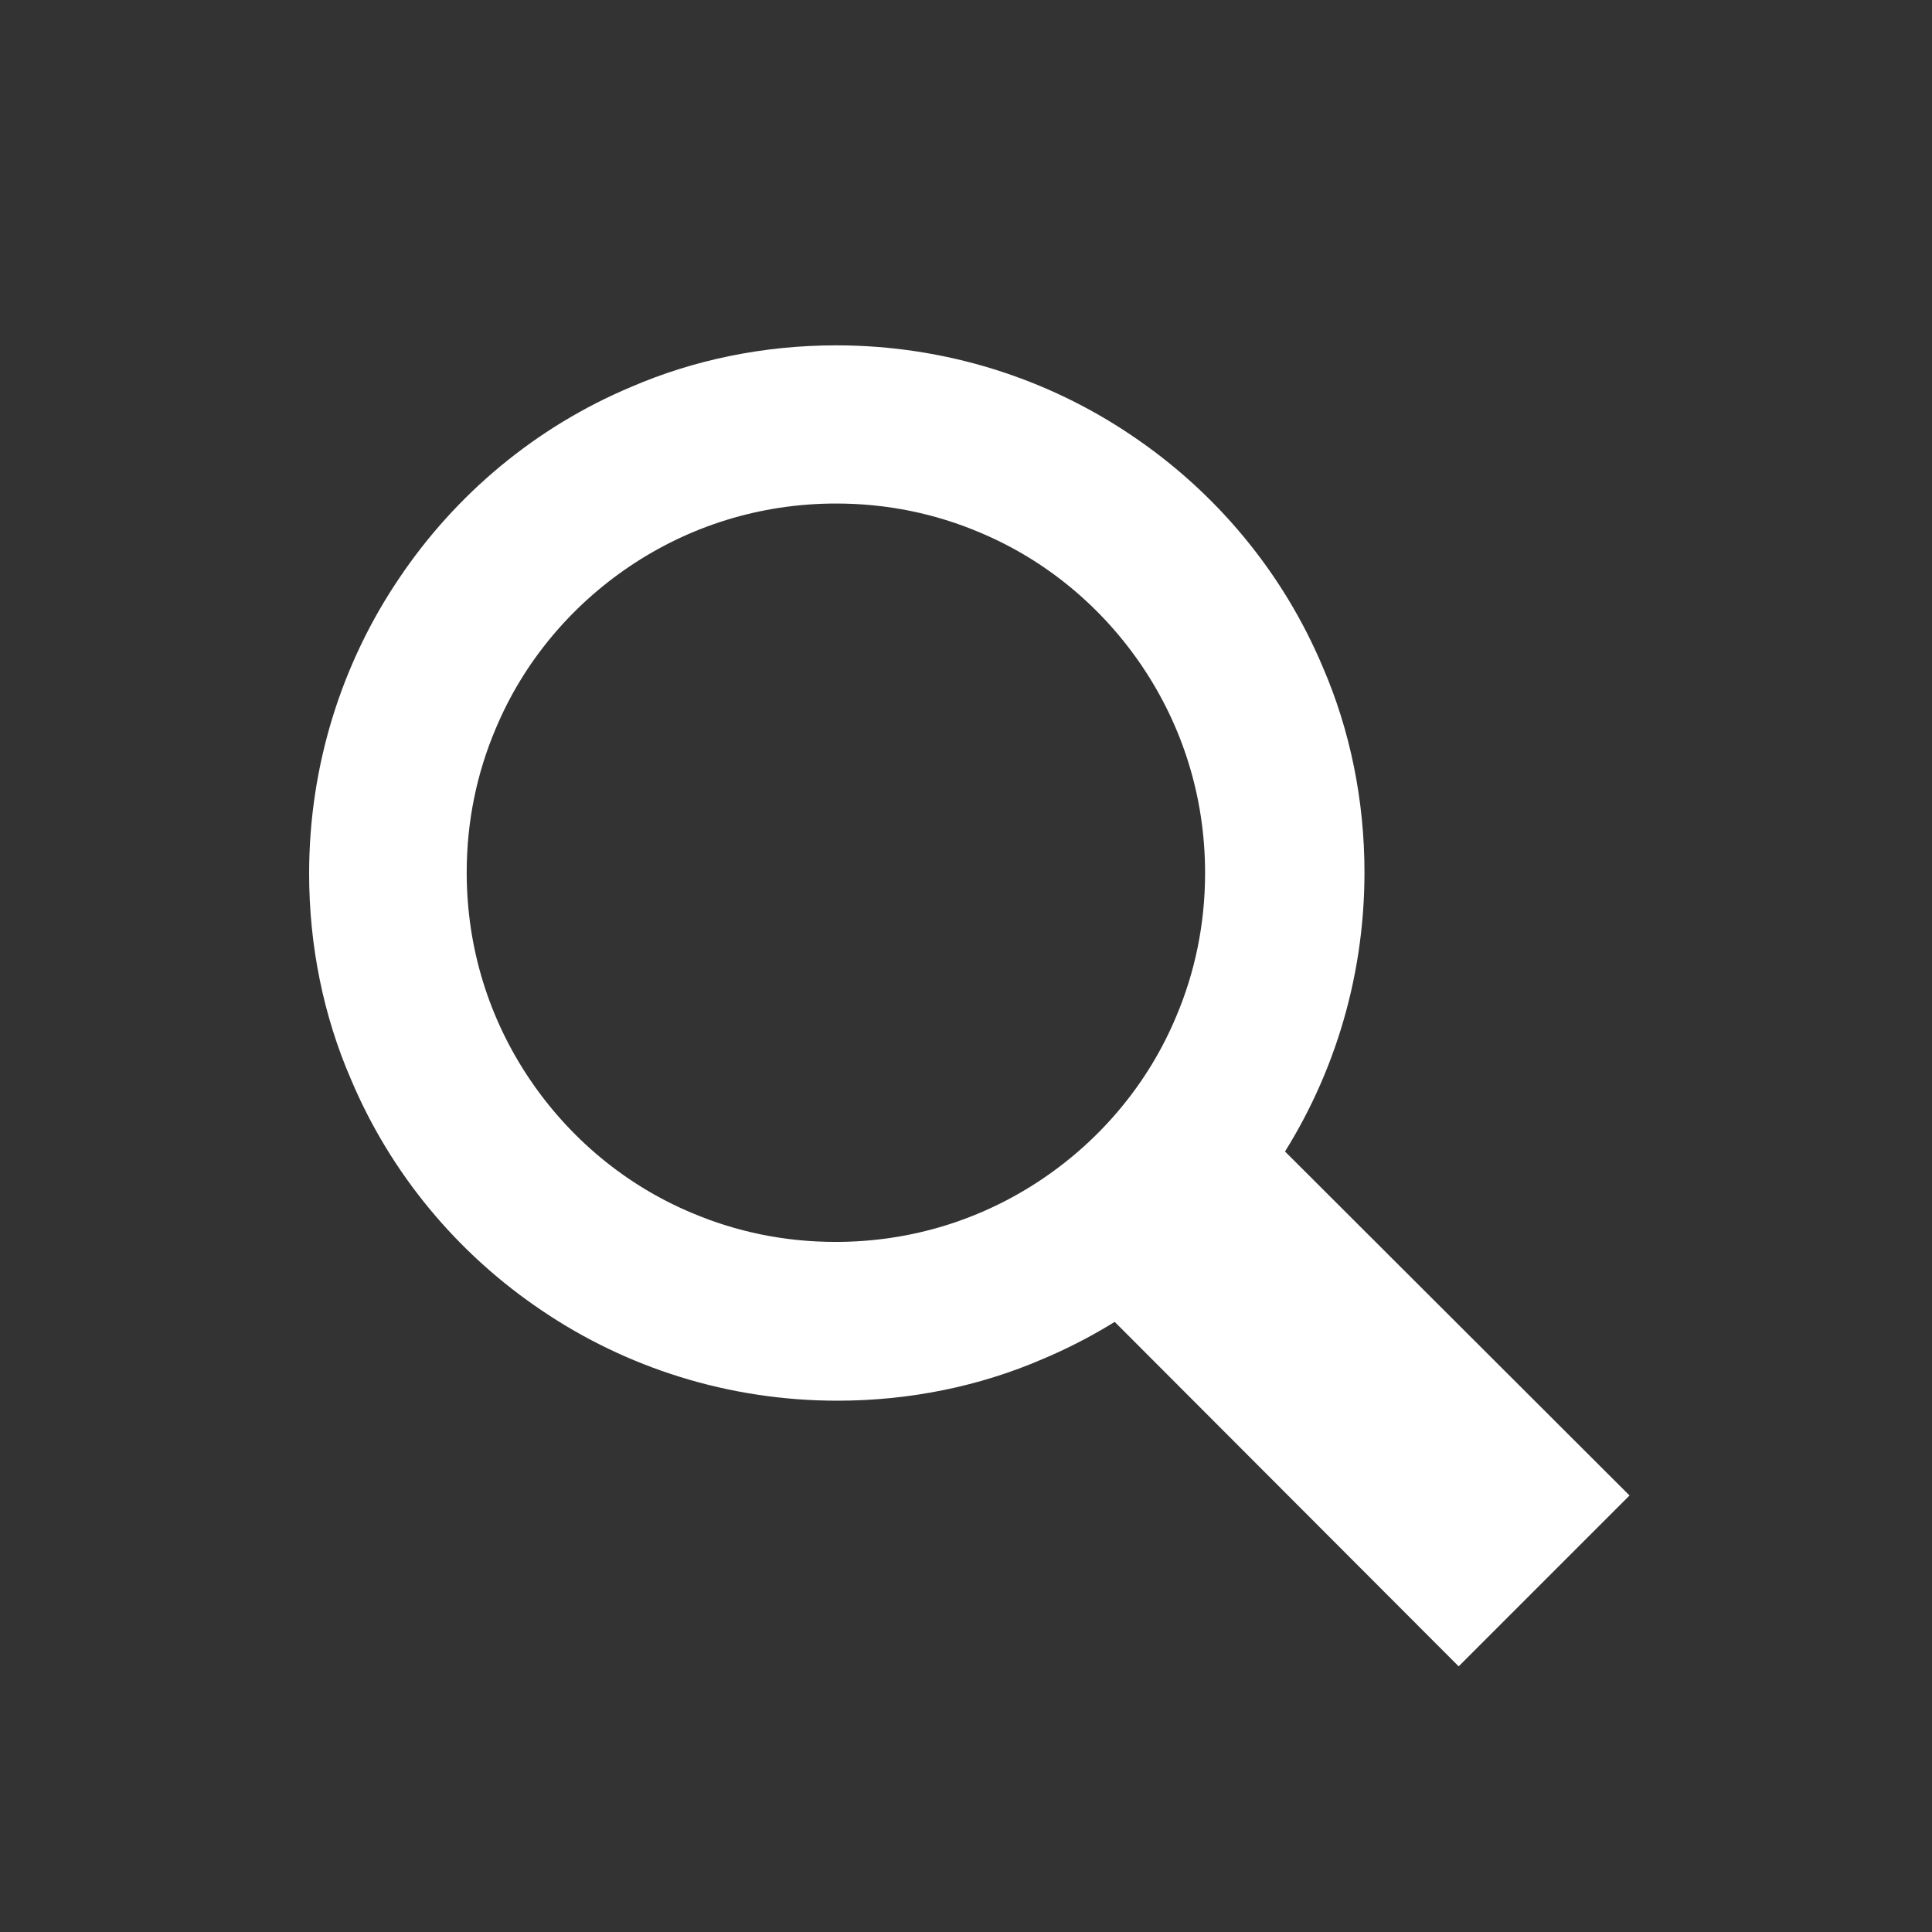 <?xml version="1.0" encoding="utf-8"?>
<!-- Generator: Adobe Illustrator 22.0.1, SVG Export Plug-In . SVG Version: 6.00 Build 0)  -->
<!DOCTYPE svg PUBLIC "-//W3C//DTD SVG 1.1//EN" "http://www.w3.org/Graphics/SVG/1.1/DTD/svg11.dtd">
<svg version="1.1" id="圖層_1" xmlns="http://www.w3.org/2000/svg" xmlns:xlink="http://www.w3.org/1999/xlink" x="0px" y="0px"
	 viewBox="0 0 320 320" style="enable-background:new 0 0 320 320;" xml:space="preserve">
<rect x="0" y="0" width="320" height="320" fill="#333333" stroke="none"/>
<style type="text/css">
	.st0{fill:#FFFFFF;}
</style>
<title>181106</title>
<g>
	<polyline class="st0" points="175.4,209.7 241.6,276 269.9,247.7 203.6,181.5 	"/>
	<path class="st0" d="M138.5,70.3v13.1c8.5,0,16.5,1.7,23.8,4.8c11,4.6,20.3,12.4,26.9,22.2c6.6,9.8,10.4,21.5,10.4,34.2
		c0,8.5-1.7,16.5-4.8,23.8c-4.6,11-12.4,20.3-22.2,26.9c-9.8,6.6-21.5,10.4-34.2,10.4c-8.5,0-16.5-1.7-23.8-4.8
		c-11-4.6-20.3-12.4-26.9-22.2c-6.6-9.8-10.4-21.5-10.4-34.2c0-8.5,1.7-16.5,4.8-23.8c4.6-11,12.4-20.3,22.2-26.9
		c9.8-6.6,21.5-10.4,34.2-10.4V70.3V57.2c-12,0-23.6,2.4-34,6.9c-15.7,6.6-29,17.7-38.4,31.7c-9.4,13.9-14.9,30.8-14.9,48.9
		c0,12,2.4,23.6,6.9,34c6.6,15.7,17.7,29,31.7,38.4c13.9,9.4,30.8,14.9,48.9,14.9c12,0,23.6-2.4,34-6.9c15.7-6.6,29-17.7,38.4-31.7
		c9.4-13.9,14.9-30.8,14.9-48.9c0-12-2.4-23.6-6.9-34c-6.6-15.7-17.7-29-31.7-38.4c-13.9-9.4-30.8-14.9-48.9-14.9V70.3z"/>
</g>
</svg>
